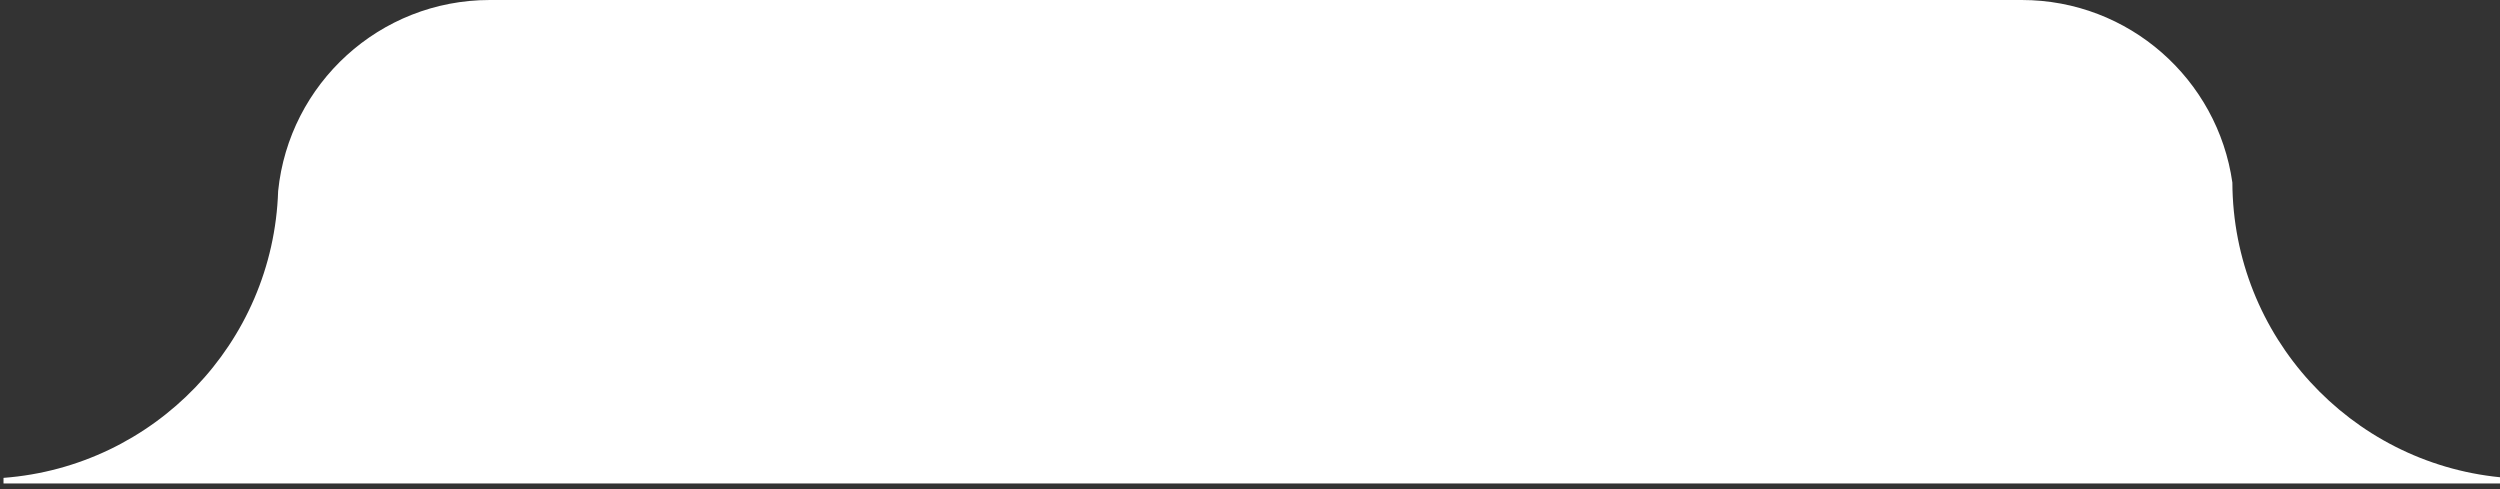 <svg width="235" height="46" viewBox="0 0 235 46" fill="none" xmlns="http://www.w3.org/2000/svg">
<rect x="0" y="0" width="235" height="46" fill="#333333" stroke="none"/>
<path fill-rule="evenodd" clip-rule="evenodd" d="M209.843 17.163C208.465 7.461 200.125 0 190.043 0H46.043C35.685 0 27.166 7.874 26.145 17.963C25.682 32.267 14.474 43.855 0.33 44.92V45.446H235V44.861C220.914 43.46 209.904 31.604 209.843 17.163Z" fill="white"/>
</svg>
